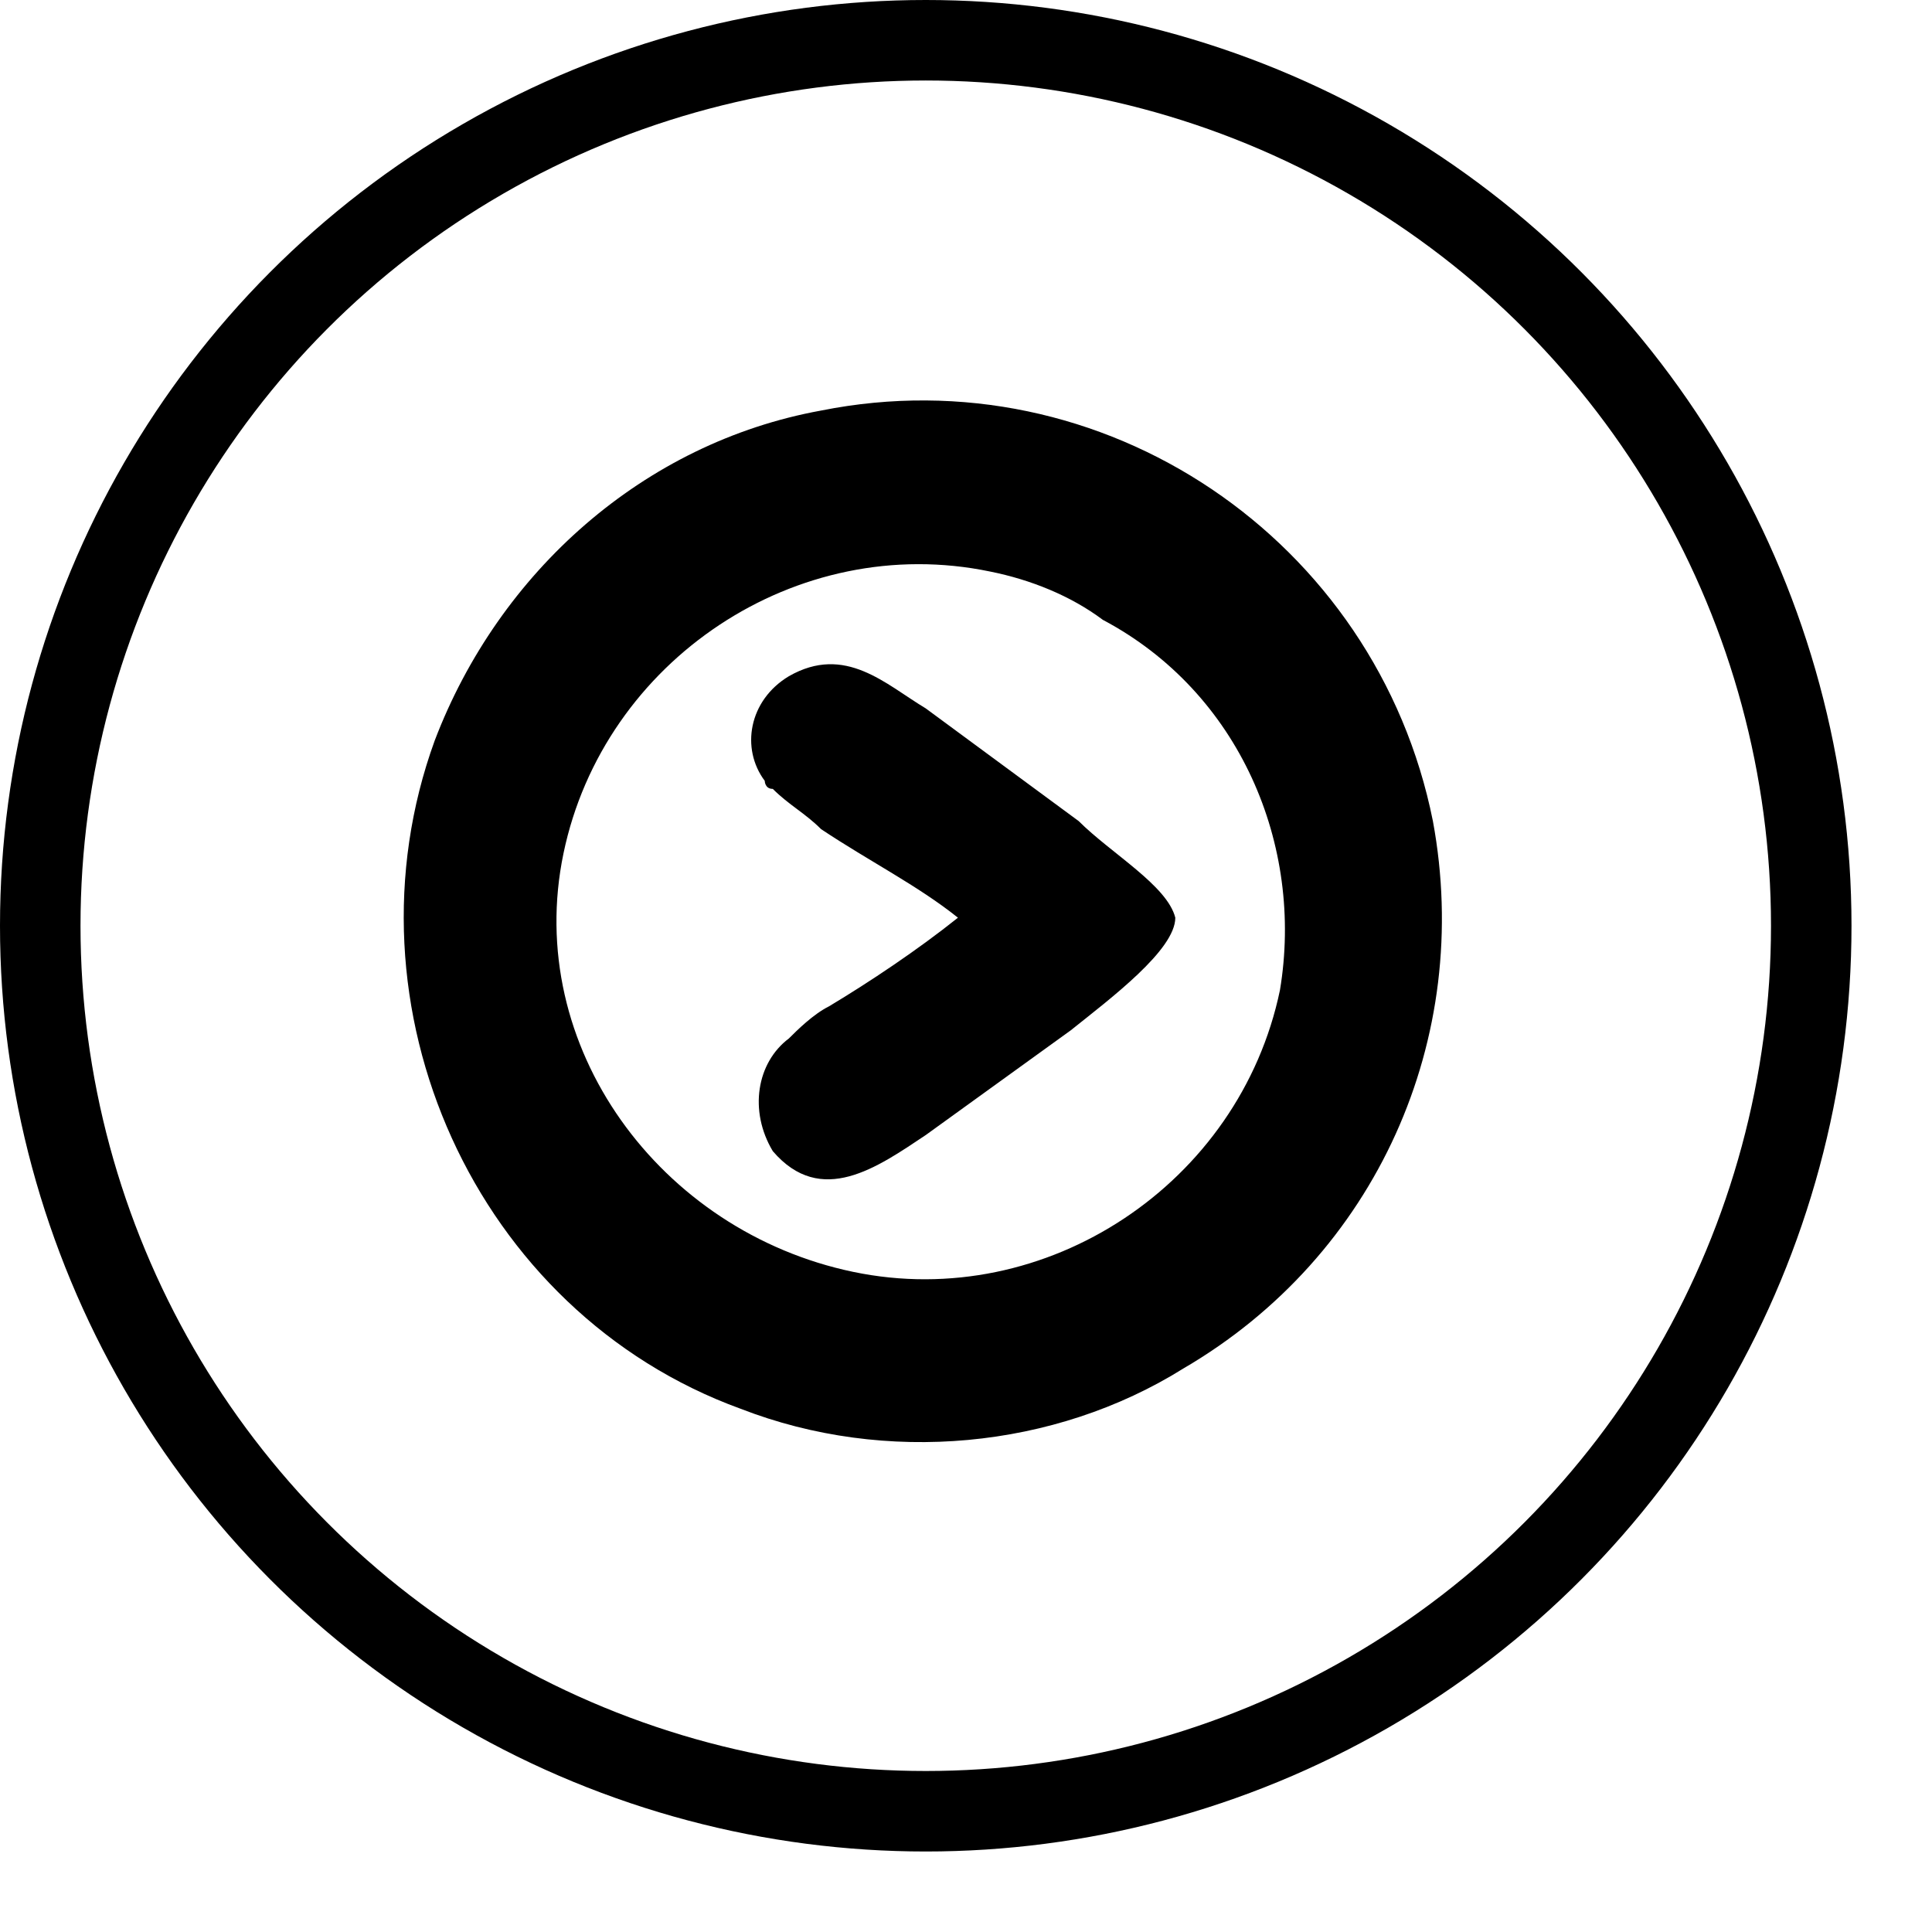 <?xml version="1.0" encoding="UTF-8"?>
<svg width="24px" height="24px" viewBox="0 0 24 24" version="1.1" xmlns="http://www.w3.org/2000/svg" xmlns:xlink="http://www.w3.org/1999/xlink">
    <!-- Generator: sketchtool 48.1 (47250) - http://www.bohemiancoding.com/sketch -->
    <title>system-youku-small</title>
    <desc>Created with sketchtool.</desc>
    <defs></defs>
    <g id="icons-published" stroke="none" stroke-width="1" fill="none" fill-rule="evenodd">
        <g id="briefing" transform="translate(-356, -2074)"></g>
        <g id="system-youku-small">
            <path d="M13.4,10.2 L11.5,8.8 C11,8.5 10.5,8 9.8,8.4 C9.3,8.7 9.2,9.3 9.5,9.7 C9.5,9.7 9.5,9.8 9.6,9.8 C9.8,10 10,10.1 10.2,10.3 C10.8,10.7 11.4,11 11.9,11.4 C11.4,11.8 10.8,12.2 10.3,12.5 C10.1,12.6 9.9,12.8 9.8,12.9 C9.4,13.2 9.3,13.8 9.6,14.3 C9.6,14.3 9.6,14.3 9.6,14.3 C10.2,15 10.9,14.5 11.5,14.1 L13.3,12.8 C13.8,12.4 14.6,11.8 14.6,11.4 C14.5,11 13.8,10.6 13.4,10.2 Z M17.8,10.2 C17.1,6.7 13.7,4.4 10.2,5.1 C8,5.5 6.2,7.1 5.4,9.2 C4.2,12.5 5.9,16.3 9.2,17.5 C11,18.2 13.1,18 14.7,17 C17.1,15.6 18.3,12.9 17.8,10.2 Z M15.9,12.3 C15.4,14.7 13,16.3 10.6,15.8 C8.2,15.3 6.5,13 7,10.6 C7.5,8.2 9.9,6.6 12.3,7.1 C12.8,7.2 13.3,7.4 13.7,7.7 C15.4,8.6 16.2,10.5 15.9,12.3 Z" id="Shape" fill="#000000" fill-rule="nonzero"></path>
            <circle id="circle" stroke="#000000" cx="11.5" cy="11.5" r="11"></circle>
        </g>
    </g>
</svg>